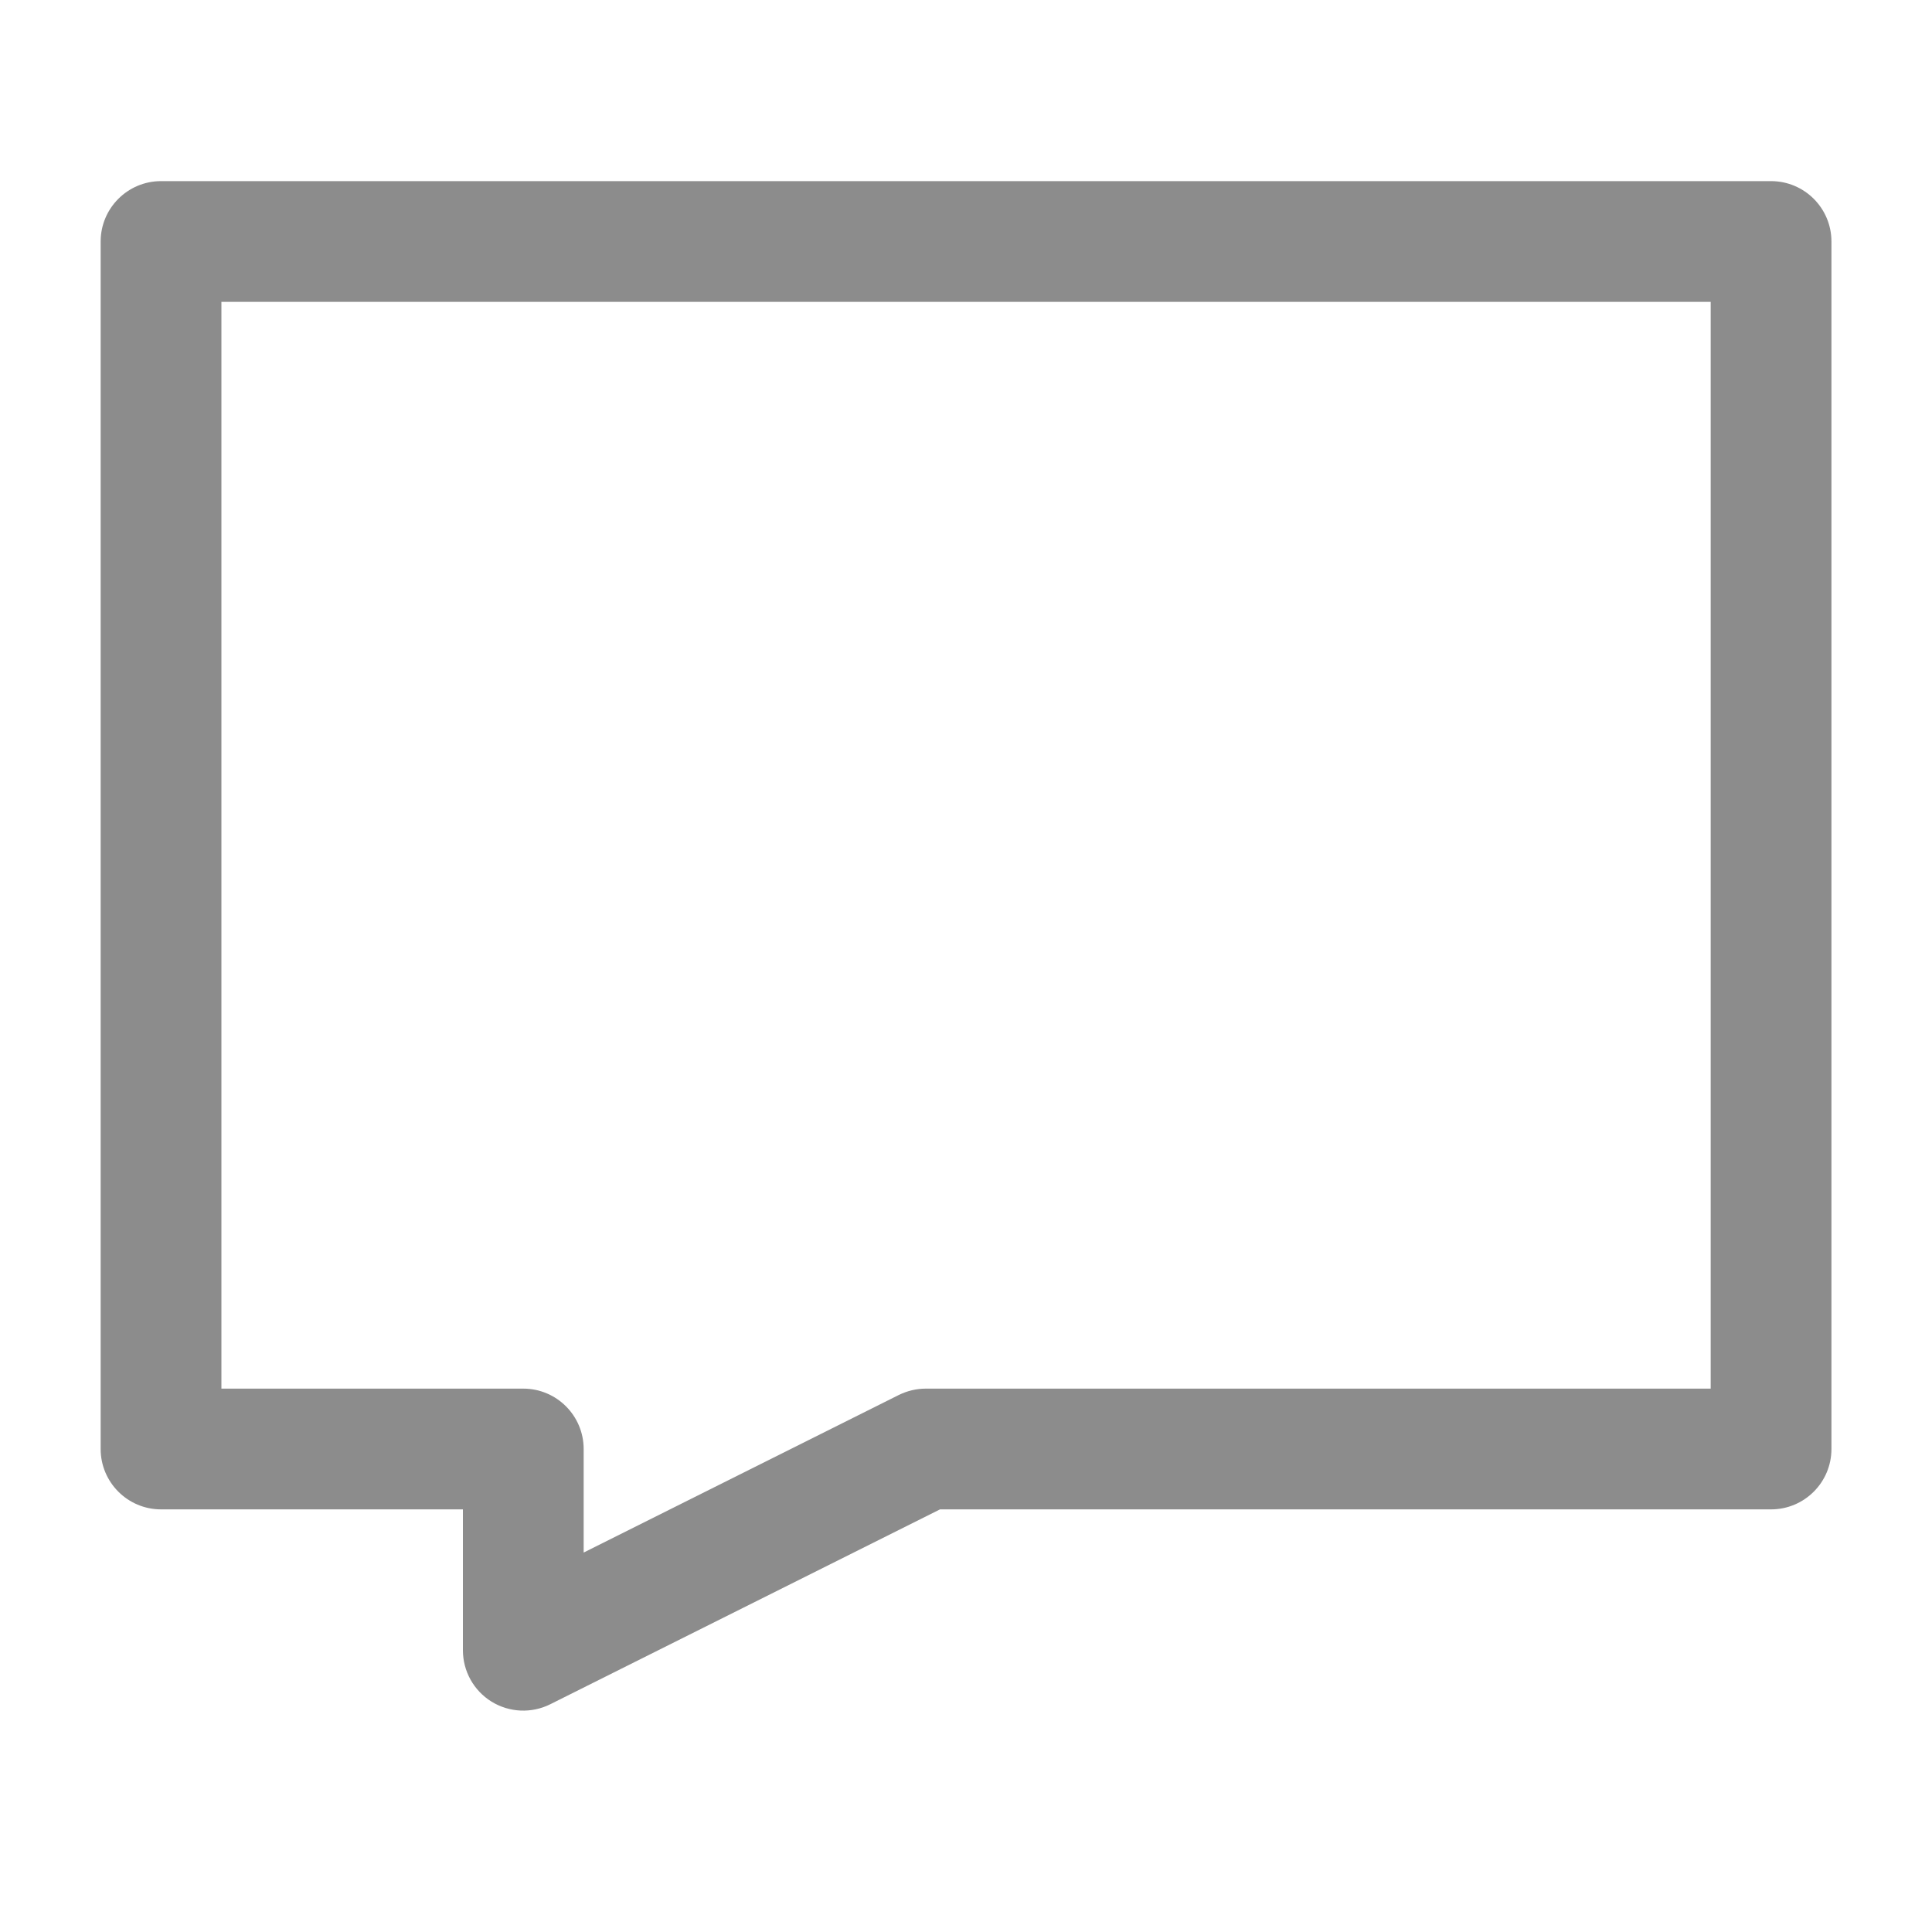 <svg width="20" height="20" viewBox="0 0 20 20" fill="none" xmlns="http://www.w3.org/2000/svg">
<path fill-rule="evenodd" clip-rule="evenodd" d="M1.042 2.5C1.042 2.155 1.322 1.875 1.667 1.875H18.334C18.679 1.875 18.959 2.155 18.959 2.5V15C18.959 15.345 18.679 15.625 18.334 15.625H9.731L5.697 17.642C5.503 17.739 5.273 17.729 5.088 17.615C4.904 17.501 4.792 17.3 4.792 17.083V15.625H1.667C1.322 15.625 1.042 15.345 1.042 15V2.5ZM2.292 3.125V14.375H5.417C5.762 14.375 6.042 14.655 6.042 15V16.072L9.304 14.441C9.391 14.398 9.487 14.375 9.584 14.375H17.709V3.125H2.292Z" fill="black" fill-opacity="0.45"/>
</svg>
